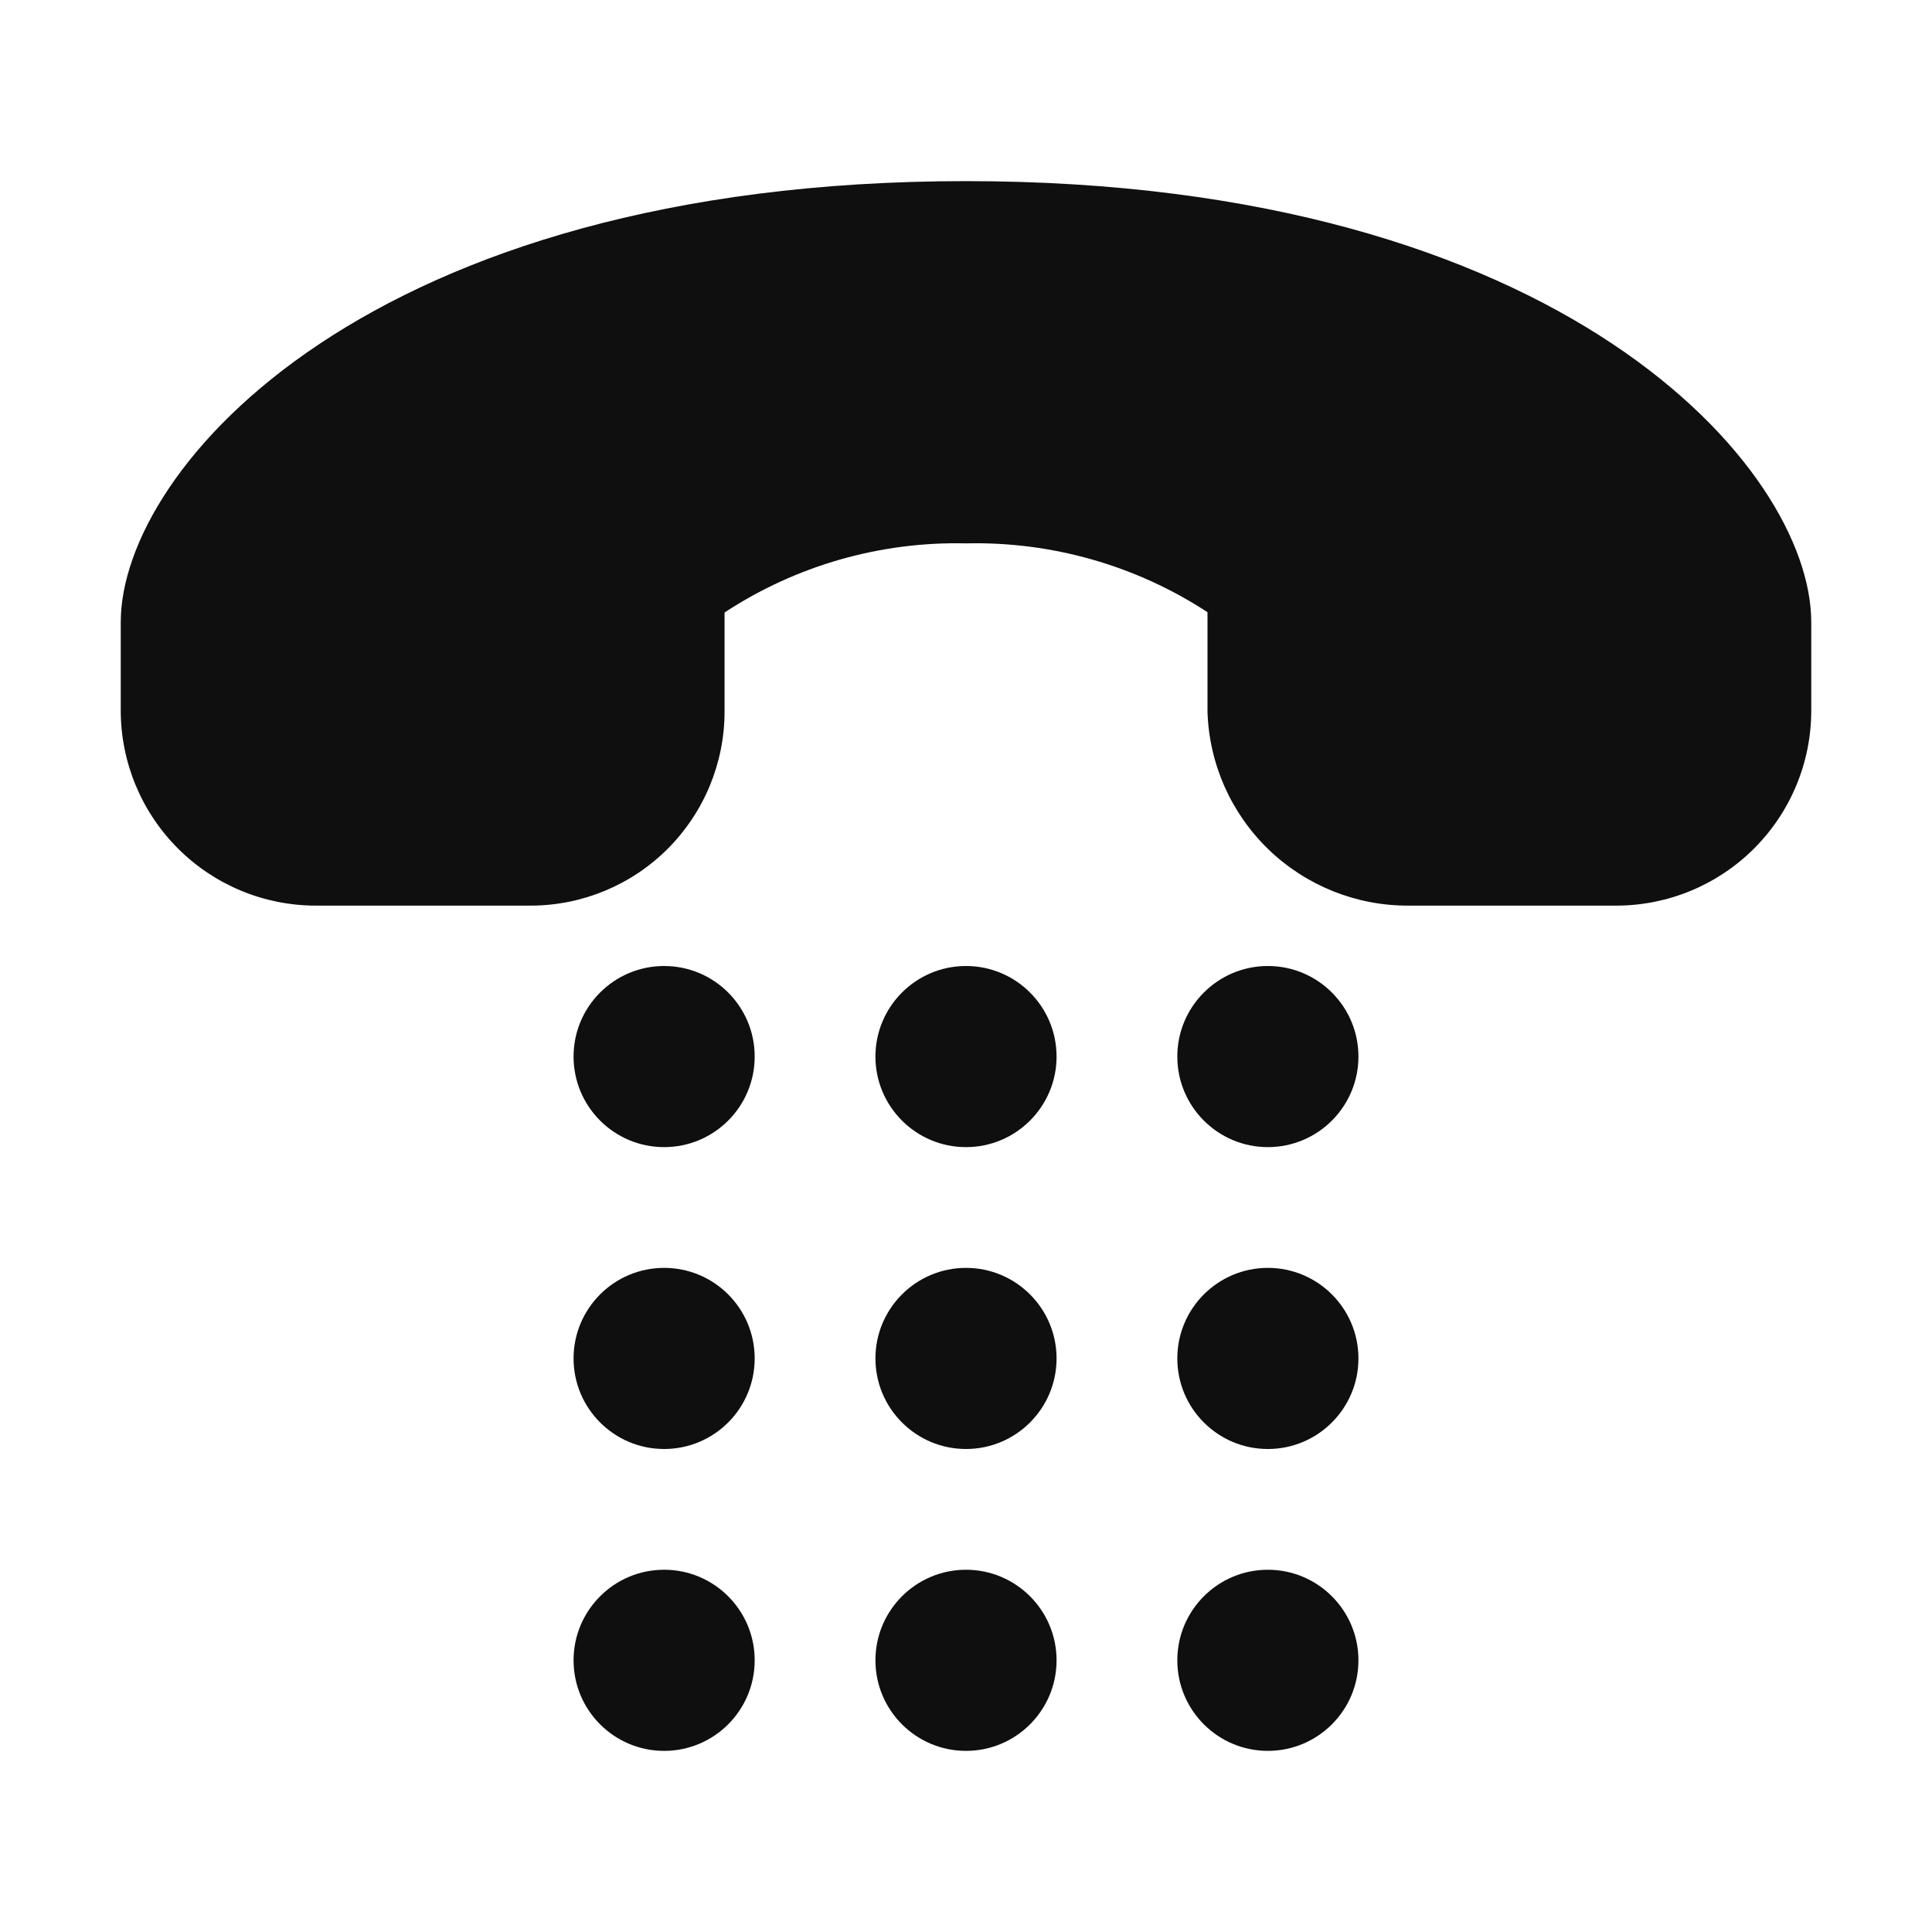 <svg width="32" height="32" viewBox="0 0 32 32" fill="none" xmlns="http://www.w3.org/2000/svg">
<path d="M21 24C21.828 24 22.5 23.328 22.5 22.5C22.5 21.672 21.828 21 21 21C20.172 21 19.5 21.672 19.5 22.5C19.5 23.328 20.172 24 21 24Z" fill="#0F0F0F"/>
<path d="M11 19C11.829 19 12.5 18.328 12.5 17.5C12.5 16.672 11.829 16 11 16C10.172 16 9.5 16.672 9.5 17.5C9.5 18.328 10.172 19 11 19Z" fill="#0F0F0F"/>
<path d="M16 19C16.828 19 17.5 18.328 17.5 17.5C17.5 16.672 16.828 16 16 16C15.172 16 14.5 16.672 14.5 17.5C14.5 18.328 15.172 19 16 19Z" fill="#0F0F0F"/>
<path d="M21 19C21.828 19 22.5 18.328 22.5 17.5C22.5 16.672 21.828 16 21 16C20.172 16 19.5 16.672 19.5 17.5C19.5 18.328 20.172 19 21 19Z" fill="#0F0F0F"/>
<path d="M16 3C6.107 3 2 7.758 2 10.305V11.771C2.001 12.627 2.342 13.448 2.947 14.053C3.552 14.659 4.373 14.999 5.229 15H8.798C9.649 14.997 10.465 14.656 11.065 14.053C11.665 13.449 12.002 12.632 12.001 11.781V10.145C13.187 9.366 14.582 8.967 16 9C17.418 8.967 18.813 9.364 20 10.14L20 11.79C20.027 12.654 20.391 13.472 21.013 14.072C21.636 14.671 22.467 15.004 23.331 15H26.772C27.628 14.999 28.448 14.659 29.054 14.053C29.659 13.448 30 12.627 30 11.771V10.305C30 7.758 25.894 3 16 3Z" fill="#0F0F0F"/>
<path d="M11 24C11.829 24 12.5 23.328 12.5 22.5C12.5 21.672 11.829 21 11 21C10.172 21 9.5 21.672 9.5 22.5C9.5 23.328 10.172 24 11 24Z" fill="#0F0F0F"/>
<path d="M16 24C16.828 24 17.5 23.328 17.5 22.5C17.5 21.672 16.828 21 16 21C15.172 21 14.5 21.672 14.5 22.5C14.5 23.328 15.172 24 16 24Z" fill="#0F0F0F"/>
<path d="M11 29C11.829 29 12.5 28.328 12.5 27.5C12.5 26.672 11.829 26 11 26C10.172 26 9.5 26.672 9.5 27.5C9.5 28.328 10.172 29 11 29Z" fill="#0F0F0F"/>
<path d="M16 29C16.828 29 17.5 28.328 17.5 27.5C17.5 26.672 16.828 26 16 26C15.172 26 14.5 26.672 14.5 27.5C14.5 28.328 15.172 29 16 29Z" fill="#0F0F0F"/>
<path d="M21 29C21.828 29 22.5 28.328 22.5 27.5C22.5 26.672 21.828 26 21 26C20.172 26 19.5 26.672 19.5 27.5C19.5 28.328 20.172 29 21 29Z" fill="#0F0F0F"/>
</svg>
